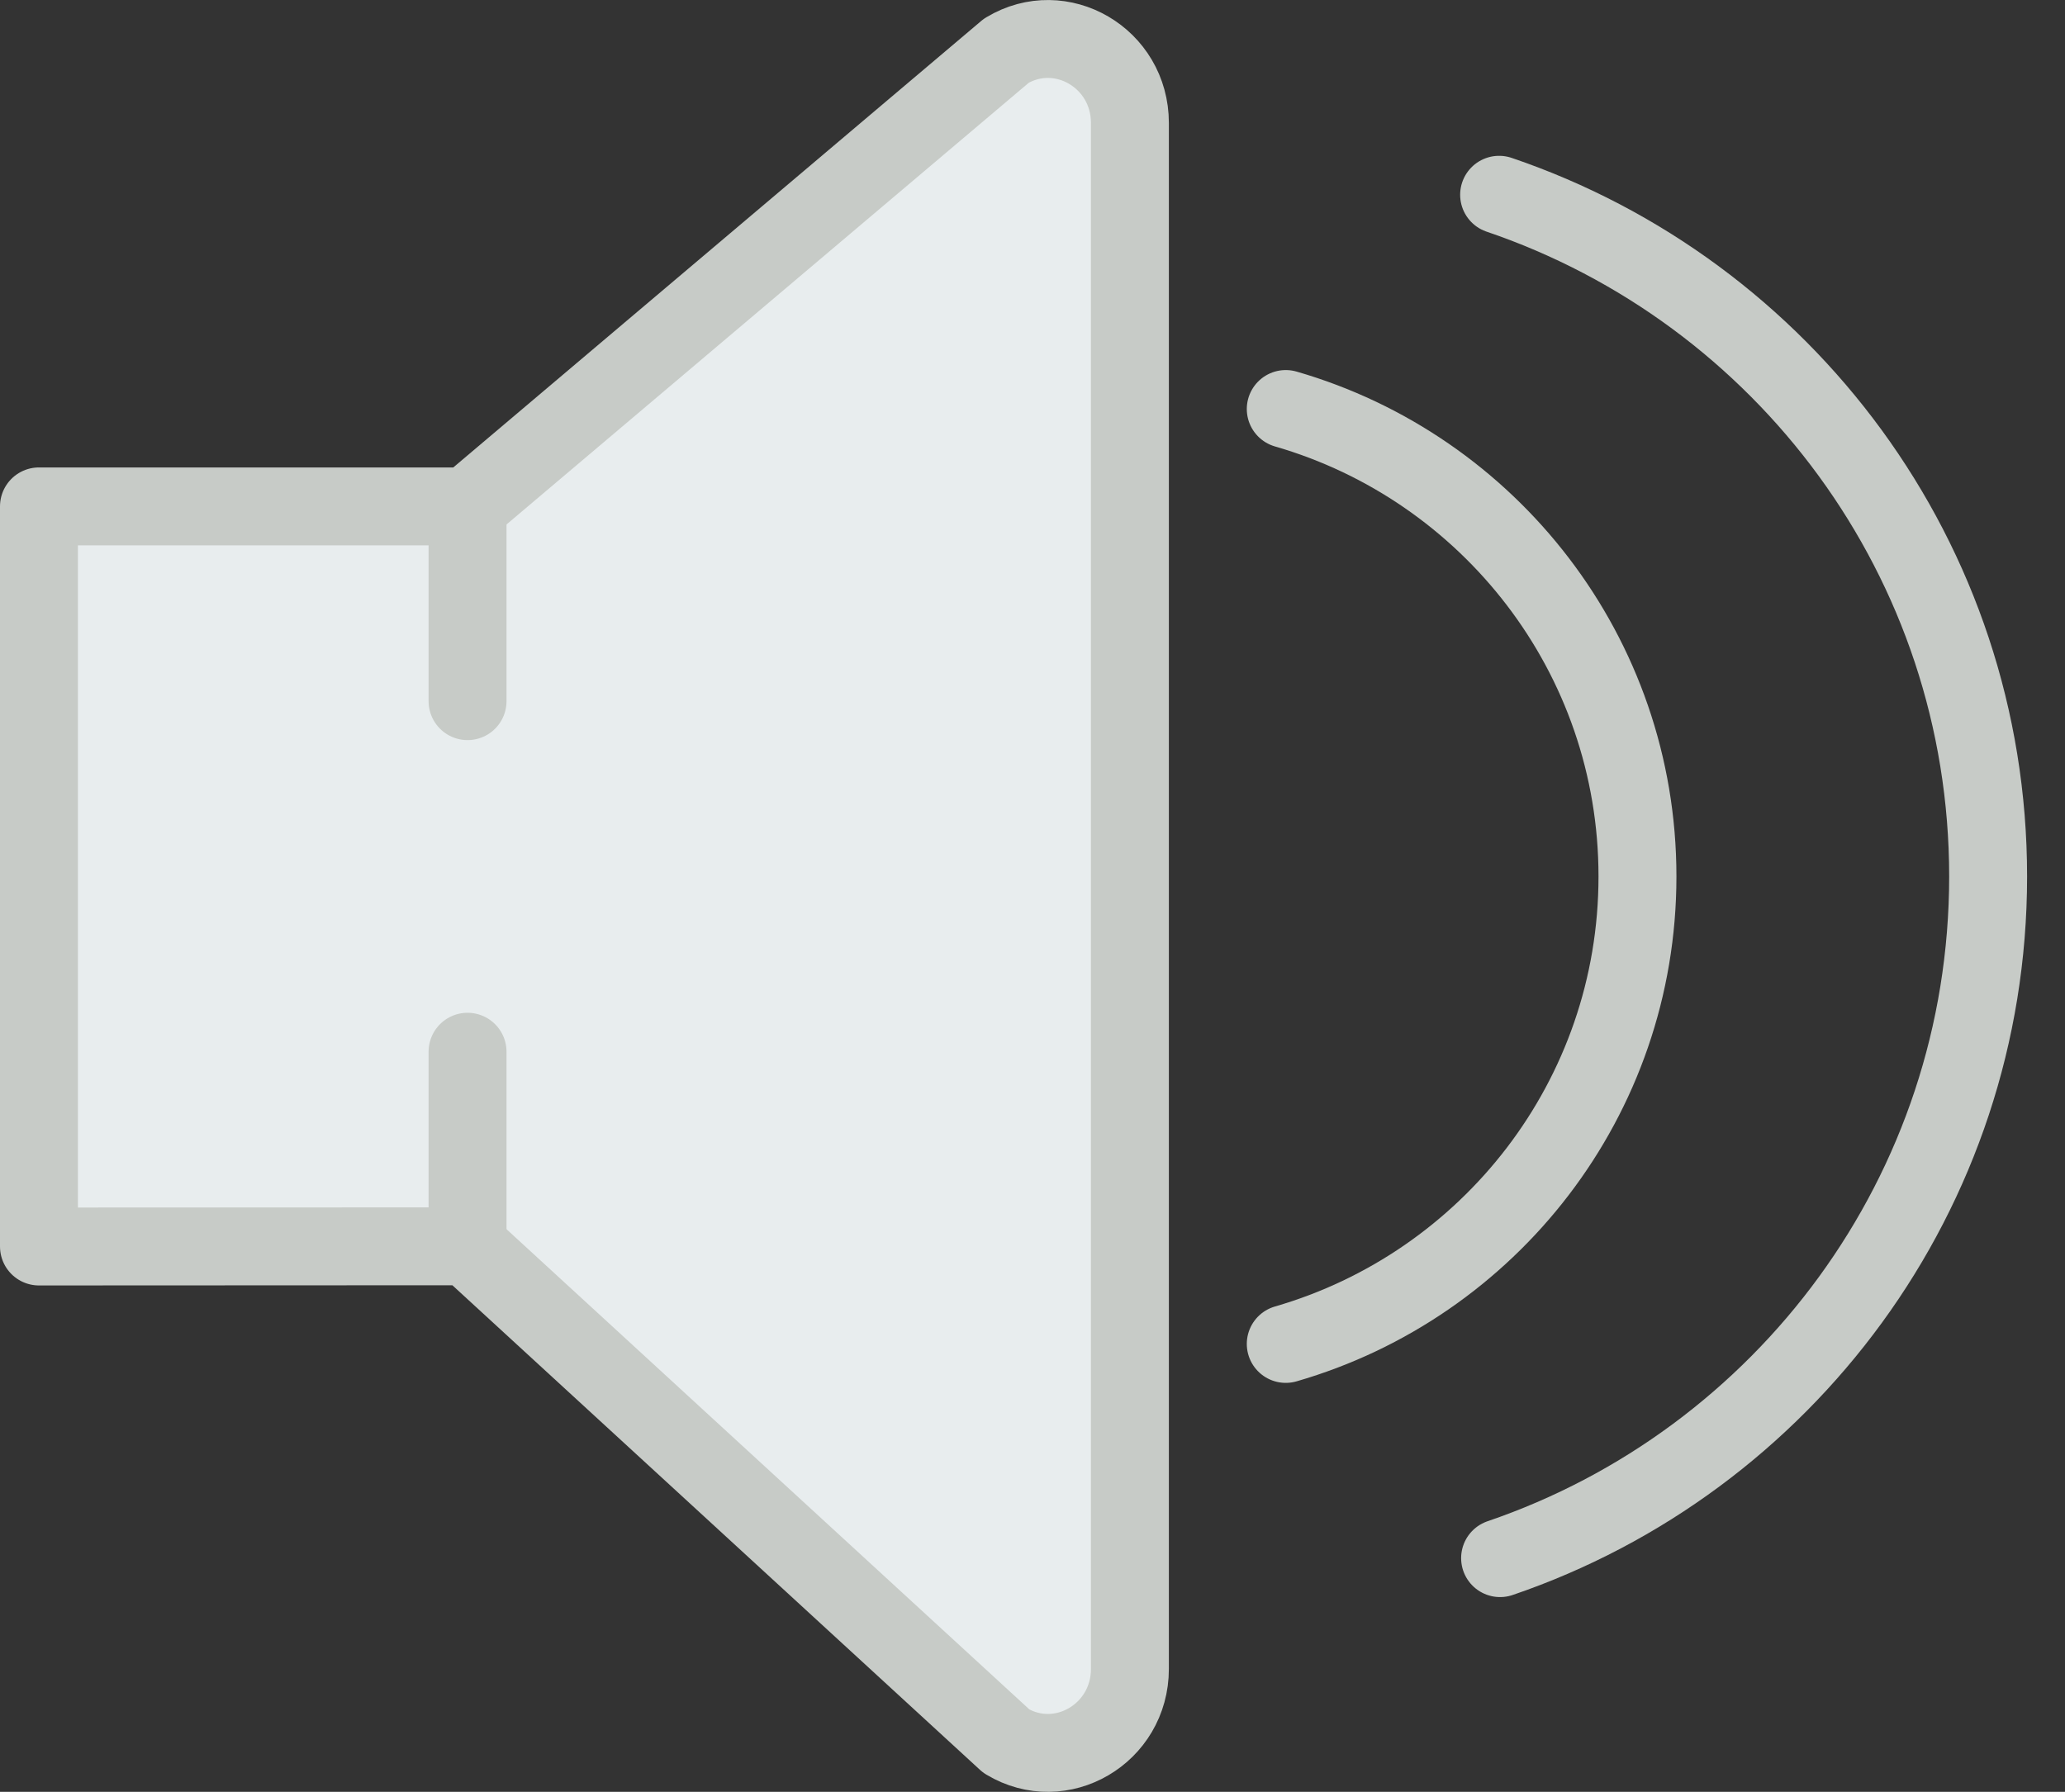 <?xml version="1.0" encoding="UTF-8" standalone="no"?>
<svg width="53px" height="46px" viewBox="0 0 53 46" version="1.1" xmlns="http://www.w3.org/2000/svg" xmlns:xlink="http://www.w3.org/1999/xlink" xmlns:sketch="http://www.bohemiancoding.com/sketch/ns">
    <rect x="0" y="0" width="53" height="46" fill="#333333" stroke="none"/>
    <!-- Generator: Sketch 3.2.2 (9983) - http://www.bohemiancoding.com/sketch -->
    <title>234 - Medium Volume (Flat)</title>
    <desc>Created with Sketch.</desc>
    <defs></defs>
    <g id="Page-1" stroke="none" stroke-width="1" fill="none" fill-rule="evenodd" sketch:type="MSPage">
        <g id="234---Medium-Volume-(Flat)" sketch:type="MSLayerGroup" transform="translate(1, 1)">
            <path d="M0,12 L0,31 L11,30.995 L24.83,43.7 C26.232,44.544 28,43.509 28,41.844 L28,2.156 C28,0.491 26.232,-0.543 24.83,0.301 L11,12 L0,12 L0,12 Z" id="Fill-864" fill="#E8EDEE" sketch:type="MSShapeGroup"></path>
            <path d="M0,12 L0,31 L11,30.995 L24.83,43.7 C26.232,44.544 28,43.509 28,41.844 L28,2.156 C28,0.491 26.232,-0.543 24.83,0.301 L11,12 L0,12 L0,12 Z" id="Stroke-865" stroke="#C7CBC7" stroke-width="2" stroke-linecap="round" stroke-linejoin="round" sketch:type="MSShapeGroup"></path>
            <path d="M11,12 L11,17" id="Fill-866" fill="#E8EDEE" sketch:type="MSShapeGroup"></path>
            <path d="M11,12 L11,17" id="Stroke-867" stroke="#C7CBC7" stroke-width="2" stroke-linecap="round" sketch:type="MSShapeGroup"></path>
            <path d="M11,26 L11,31" id="Fill-868" fill="#E8EDEE" sketch:type="MSShapeGroup"></path>
            <path d="M11,26 L11,31" id="Stroke-869" stroke="#C7CBC7" stroke-width="2" stroke-linecap="round" sketch:type="MSShapeGroup"></path>
            <path d="M37.501,39 C44.784,36.516 50.027,29.625 50.027,21.5 C50.027,13.367 44.771,6.478 37.476,4 M32,33.501 C37.212,31.995 41.027,27.197 41.027,21.5 C41.027,15.803 37.212,11.006 32,9.5" id="Stroke-870" stroke="#C7CBC7" stroke-width="2" stroke-linecap="round" stroke-linejoin="round" sketch:type="MSShapeGroup"></path>
        </g>
    </g>
</svg>